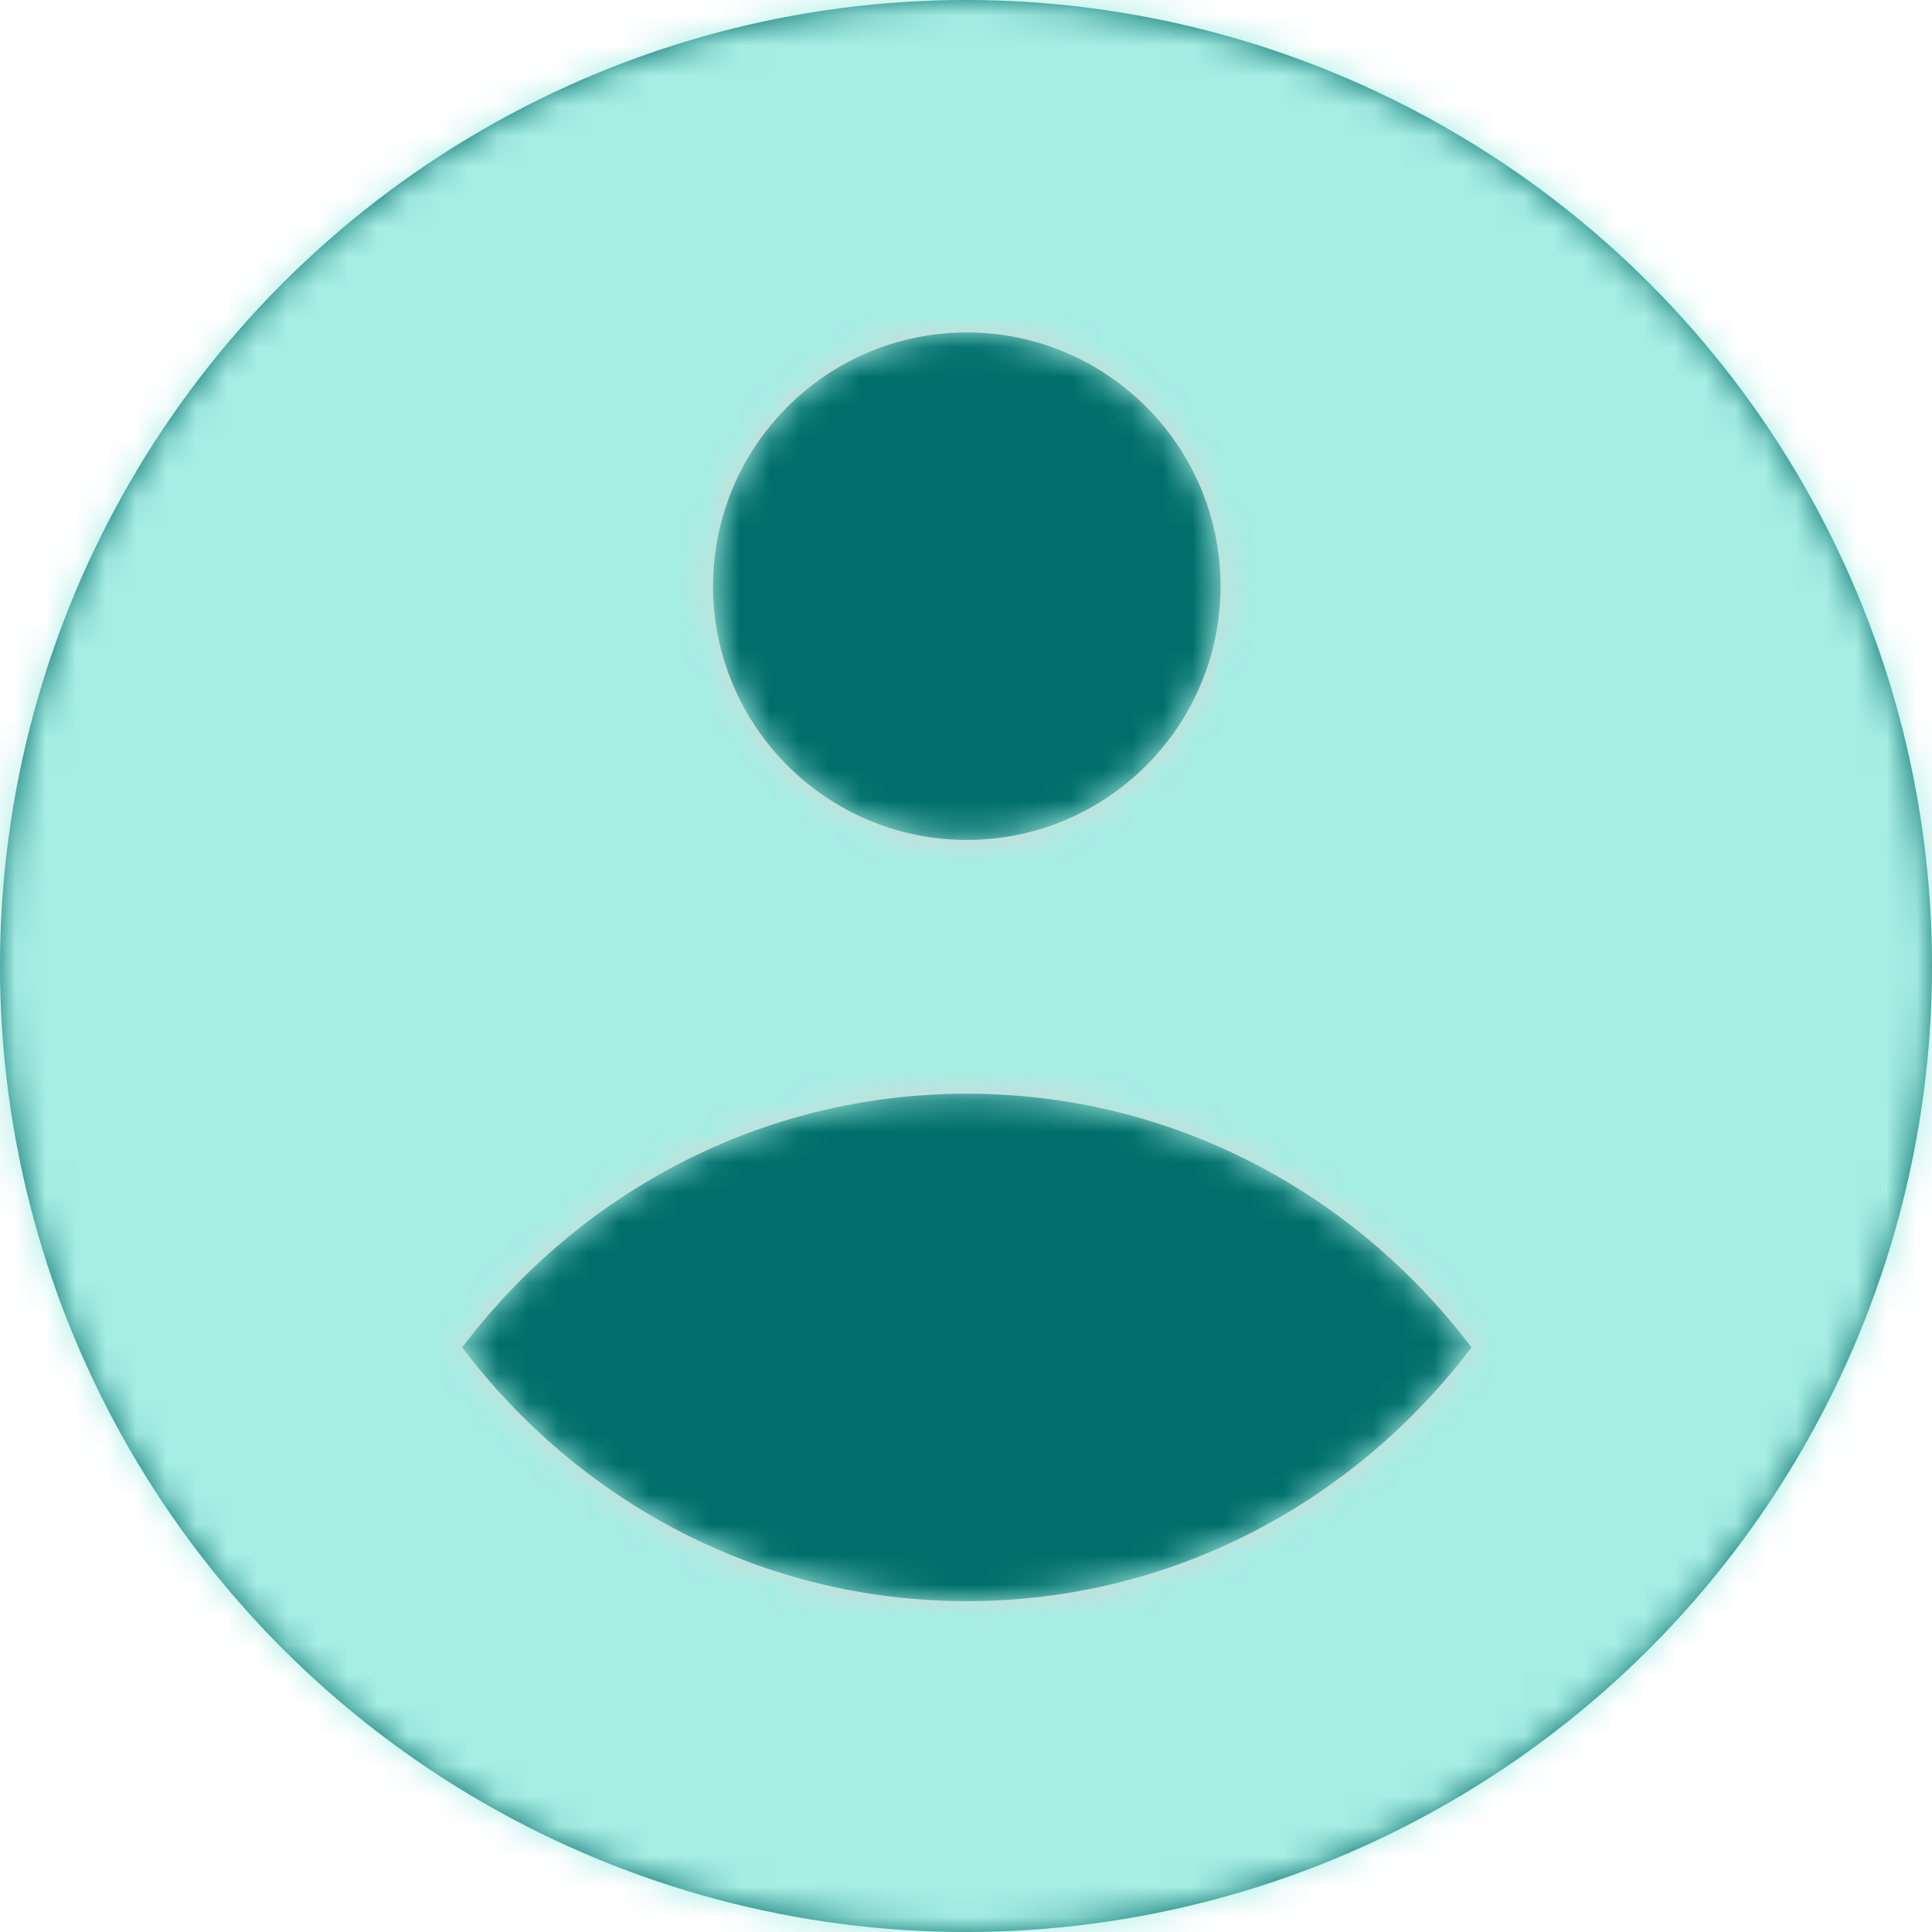 <?xml version="1.0" encoding="UTF-8"?>
<svg width="64px" height="64px" viewBox="0 0 64 64" version="1.1" xmlns="http://www.w3.org/2000/svg" xmlns:xlink="http://www.w3.org/1999/xlink">
    <!-- Generator: sketchtool 53.2 (72643) - https://sketchapp.com -->
    <title>avatar3</title>
    <desc>Created with sketchtool.</desc>
    <defs>
        <circle id="path-1" cx="32" cy="32" r="32"></circle>
        <path d="M42.027,63.04 C35.172,63.04 29.15,59.712 25.309,54.635 C29.15,49.558 35.172,46.23 42.027,46.23 C48.881,46.23 54.904,49.558 58.745,54.635 C54.904,59.712 48.881,63.04 42.027,63.04 M42.027,21.013 C46.667,21.013 50.432,24.783 50.432,29.419 C50.432,34.054 46.667,37.824 42.027,37.824 C37.387,37.824 33.621,34.054 33.621,29.419 C33.621,24.783 37.387,21.013 42.027,21.013 M42.027,8.405 C23.489,8.405 8.405,23.489 8.405,42.027 C8.405,60.565 23.489,75.648 42.027,75.648 C60.565,75.648 75.648,60.565 75.648,42.027 C75.648,23.489 60.565,8.405 42.027,8.405" id="path-3"></path>
    </defs>
    <g id="Page-2" stroke="none" stroke-width="1" fill="none" fill-rule="evenodd">
        <g id="avatar">
            <mask id="mask-2" fill="white">
                <use xlink:href="#path-1"></use>
            </mask>
            <use id="Oval" fill="#006E6A" xlink:href="#path-1"></use>
            <g id="Polaris-icon/Minor/Mono/Profile" mask="url(#mask-2)">
                <g transform="translate(-10, -10)">
                    <mask id="mask-4" fill="white">
                        <use xlink:href="#path-3"></use>
                    </mask>
                    <use id="Icon" stroke="none" fill=" #d7d6d6" fill-rule="evenodd" xlink:href="#path-3"></use>
                    <g id="Color/Default" stroke="none" fill="#303336" fill-rule="evenodd" mask="url(#mask-4)">
                        <rect id="🎨-color" fill="#A6EDE4" x="0" y="0" width="84.245" height="84.245"></rect>
                    </g>
                </g>
            </g>
        </g>
    </g>
</svg>
